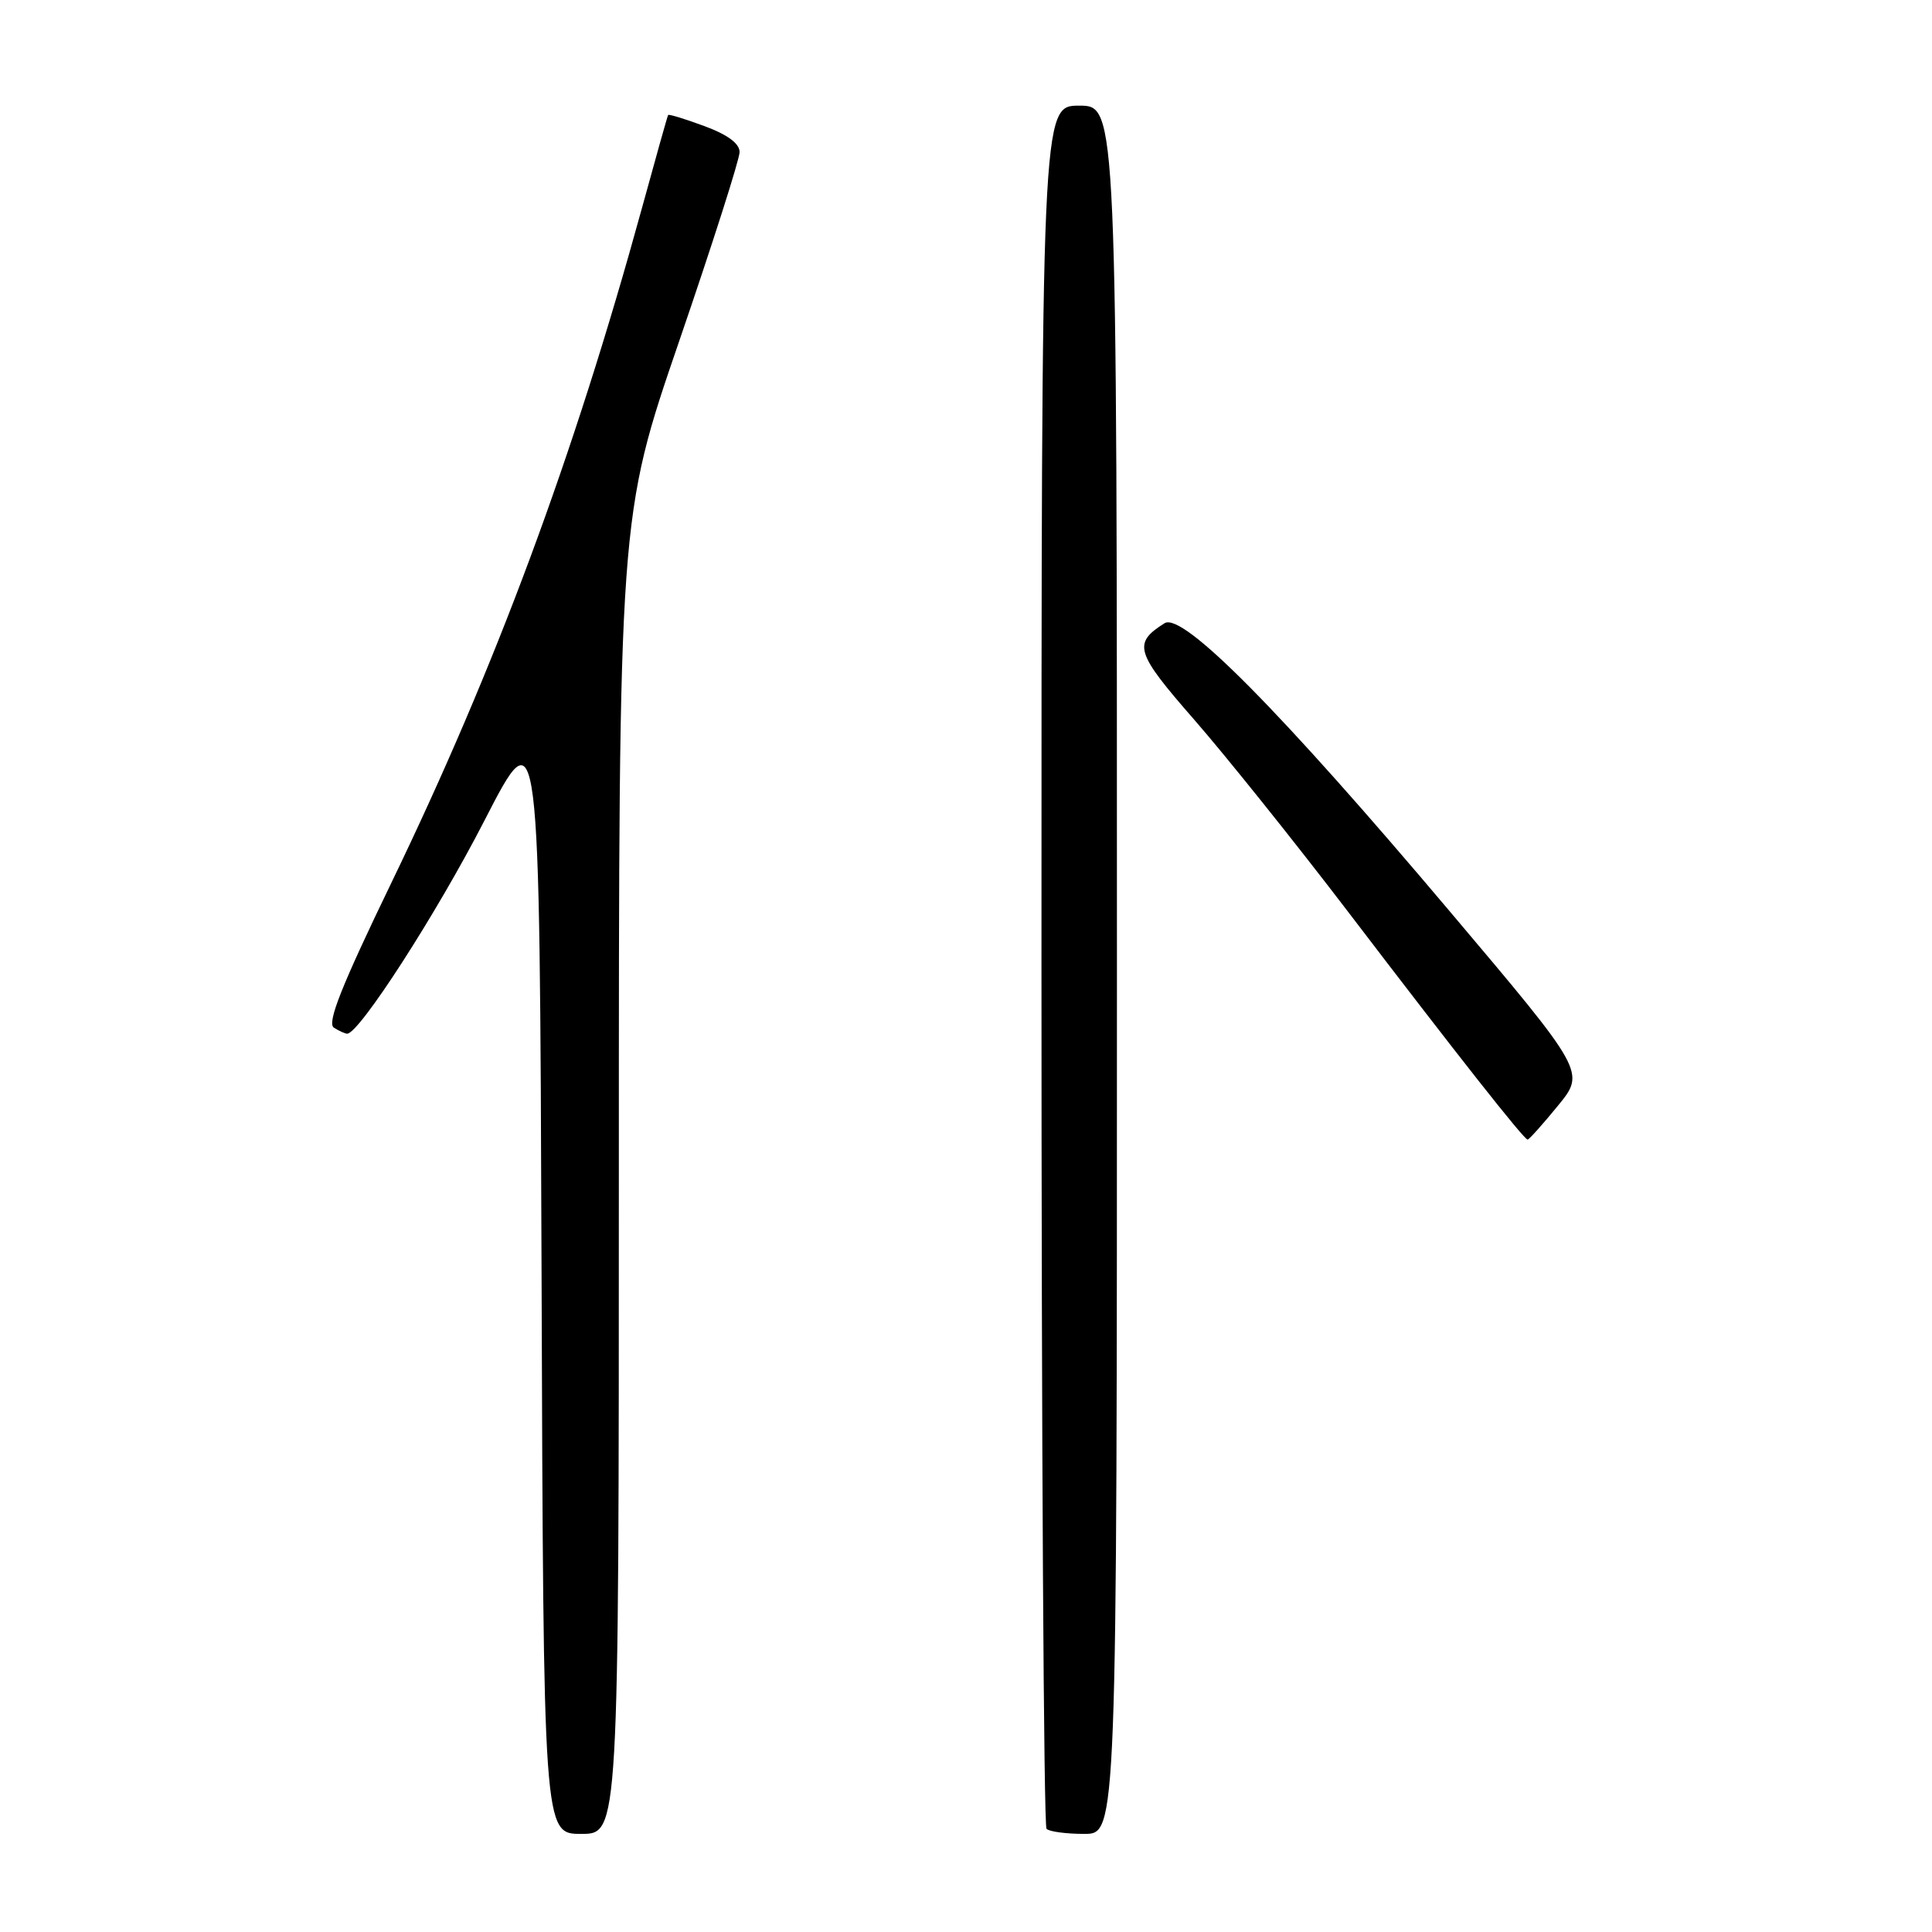 <?xml version="1.0" encoding="UTF-8" standalone="no"?>
<!DOCTYPE svg PUBLIC "-//W3C//DTD SVG 1.1//EN" "http://www.w3.org/Graphics/SVG/1.1/DTD/svg11.dtd" >
<svg xmlns="http://www.w3.org/2000/svg" xmlns:xlink="http://www.w3.org/1999/xlink" version="1.1" viewBox="0 0 256 256">
 <g >
 <path fill="currentColor"
d=" M 82.00 155.75 C 82.00 68.50 82.00 68.50 90.00 45.19 C 94.40 32.36 98.00 21.10 98.00 20.15 C 98.00 19.02 96.41 17.84 93.34 16.71 C 90.78 15.76 88.62 15.10 88.53 15.24 C 88.44 15.38 86.89 20.90 85.08 27.50 C 75.99 60.60 65.65 88.44 51.88 116.93 C 45.24 130.66 43.29 135.57 44.24 136.17 C 44.93 136.61 45.73 136.97 46.00 136.97 C 47.59 136.98 57.88 121.02 64.17 108.77 C 71.50 94.50 71.50 94.50 71.76 168.75 C 72.01 243.00 72.01 243.00 77.01 243.00 C 82.00 243.00 82.00 243.00 82.00 155.75 Z  M 148.00 128.50 C 148.00 14.00 148.00 14.00 143.00 14.00 C 138.00 14.00 138.00 14.00 138.00 127.83 C 138.00 190.44 138.30 241.97 138.67 242.33 C 139.03 242.70 141.28 243.00 143.67 243.00 C 148.00 243.00 148.00 243.00 148.00 128.50 Z  M 206.42 146.53 C 210.09 142.05 210.09 142.05 192.12 120.78 C 169.58 94.09 156.69 81.07 154.31 82.58 C 150.07 85.25 150.43 86.43 158.22 95.34 C 162.37 100.09 171.52 111.51 178.56 120.73 C 193.21 139.93 201.93 151.00 202.42 151.00 C 202.61 151.00 204.41 148.99 206.42 146.53 Z "/>
</g>
</svg>